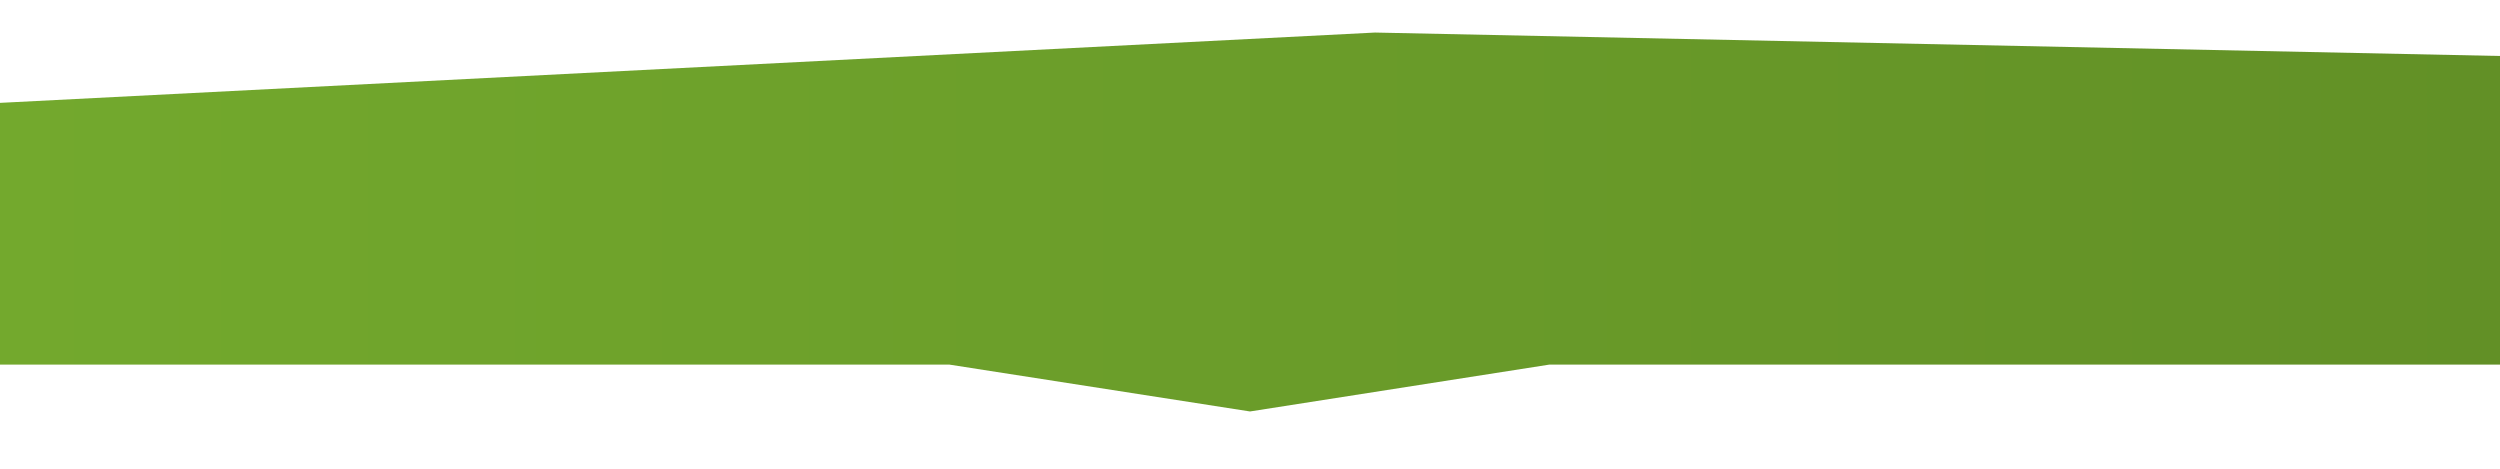 <?xml version="1.0" encoding="UTF-8"?>
<svg width="1920" height="360" viewBox="0 0 1920 360" fill="none" xmlns="http://www.w3.org/2000/svg">
  <defs>
    <linearGradient id="g" x1="0" y1="0" x2="1920" y2="0" gradientUnits="userSpaceOnUse">
      <stop offset="0%" stop-color="#73A92D"/>
      <stop offset="100%" stop-color="#629026"/>
    </linearGradient>
  </defs>
  <path d="M 0 79
L 1056 25
L 1920 43
L 1920 280
L 1190 280
L 960 316
L 729 280
L 0 280
Z" fill="url(#g)"/>
</svg>
